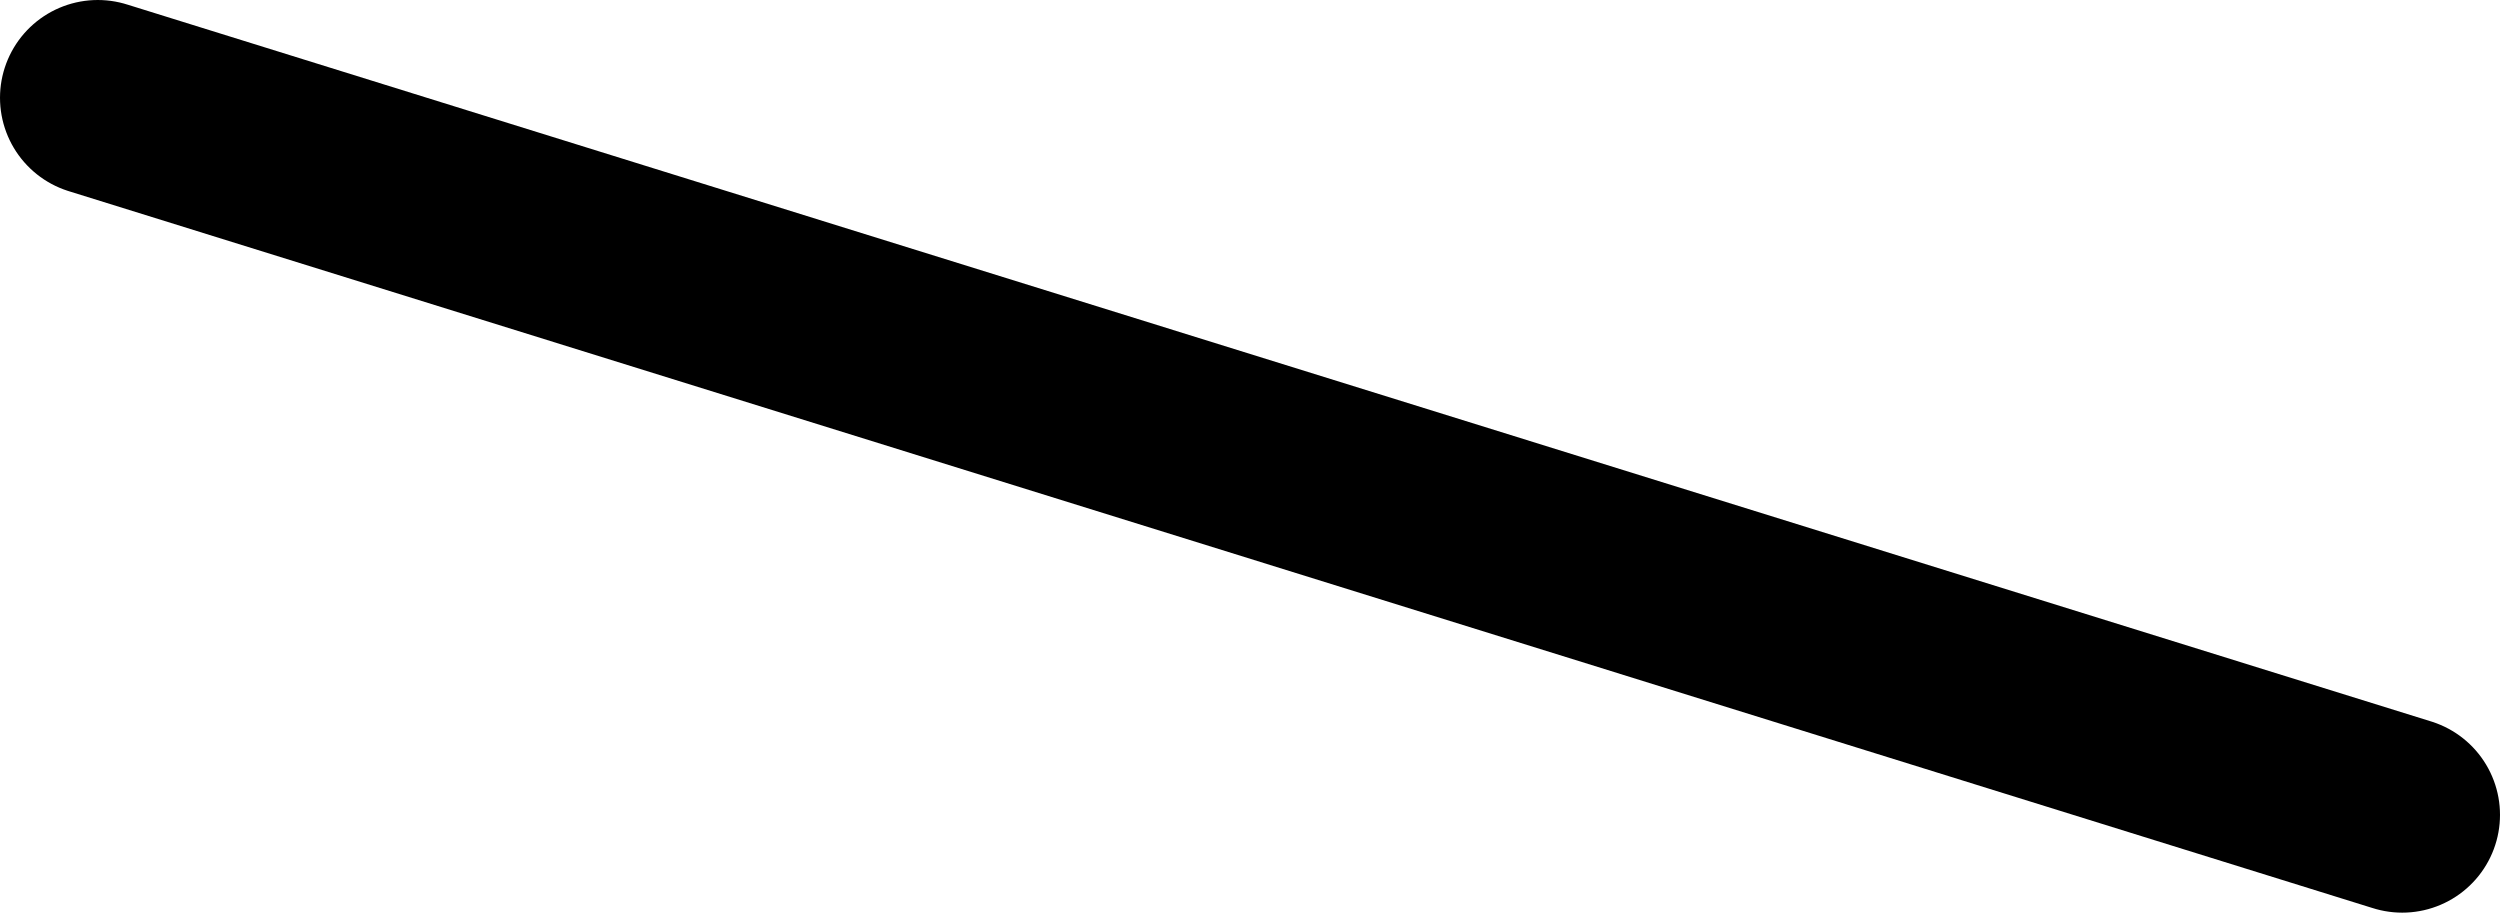 <?xml version="1.0" encoding="UTF-8" standalone="no"?>
<svg xmlns:ffdec="https://www.free-decompiler.com/flash" xmlns:xlink="http://www.w3.org/1999/xlink" ffdec:objectType="shape" height="14.0px" width="38.35px" xmlns="http://www.w3.org/2000/svg">
  <g transform="matrix(1.0, 0.0, 0.0, 1.0, -31.3, -25.05)">
    <path d="M68.15 37.55 L32.8 26.55" fill="none" stroke="#000000" stroke-linecap="round" stroke-linejoin="round" stroke-width="3.0"/>
  </g>
</svg>

